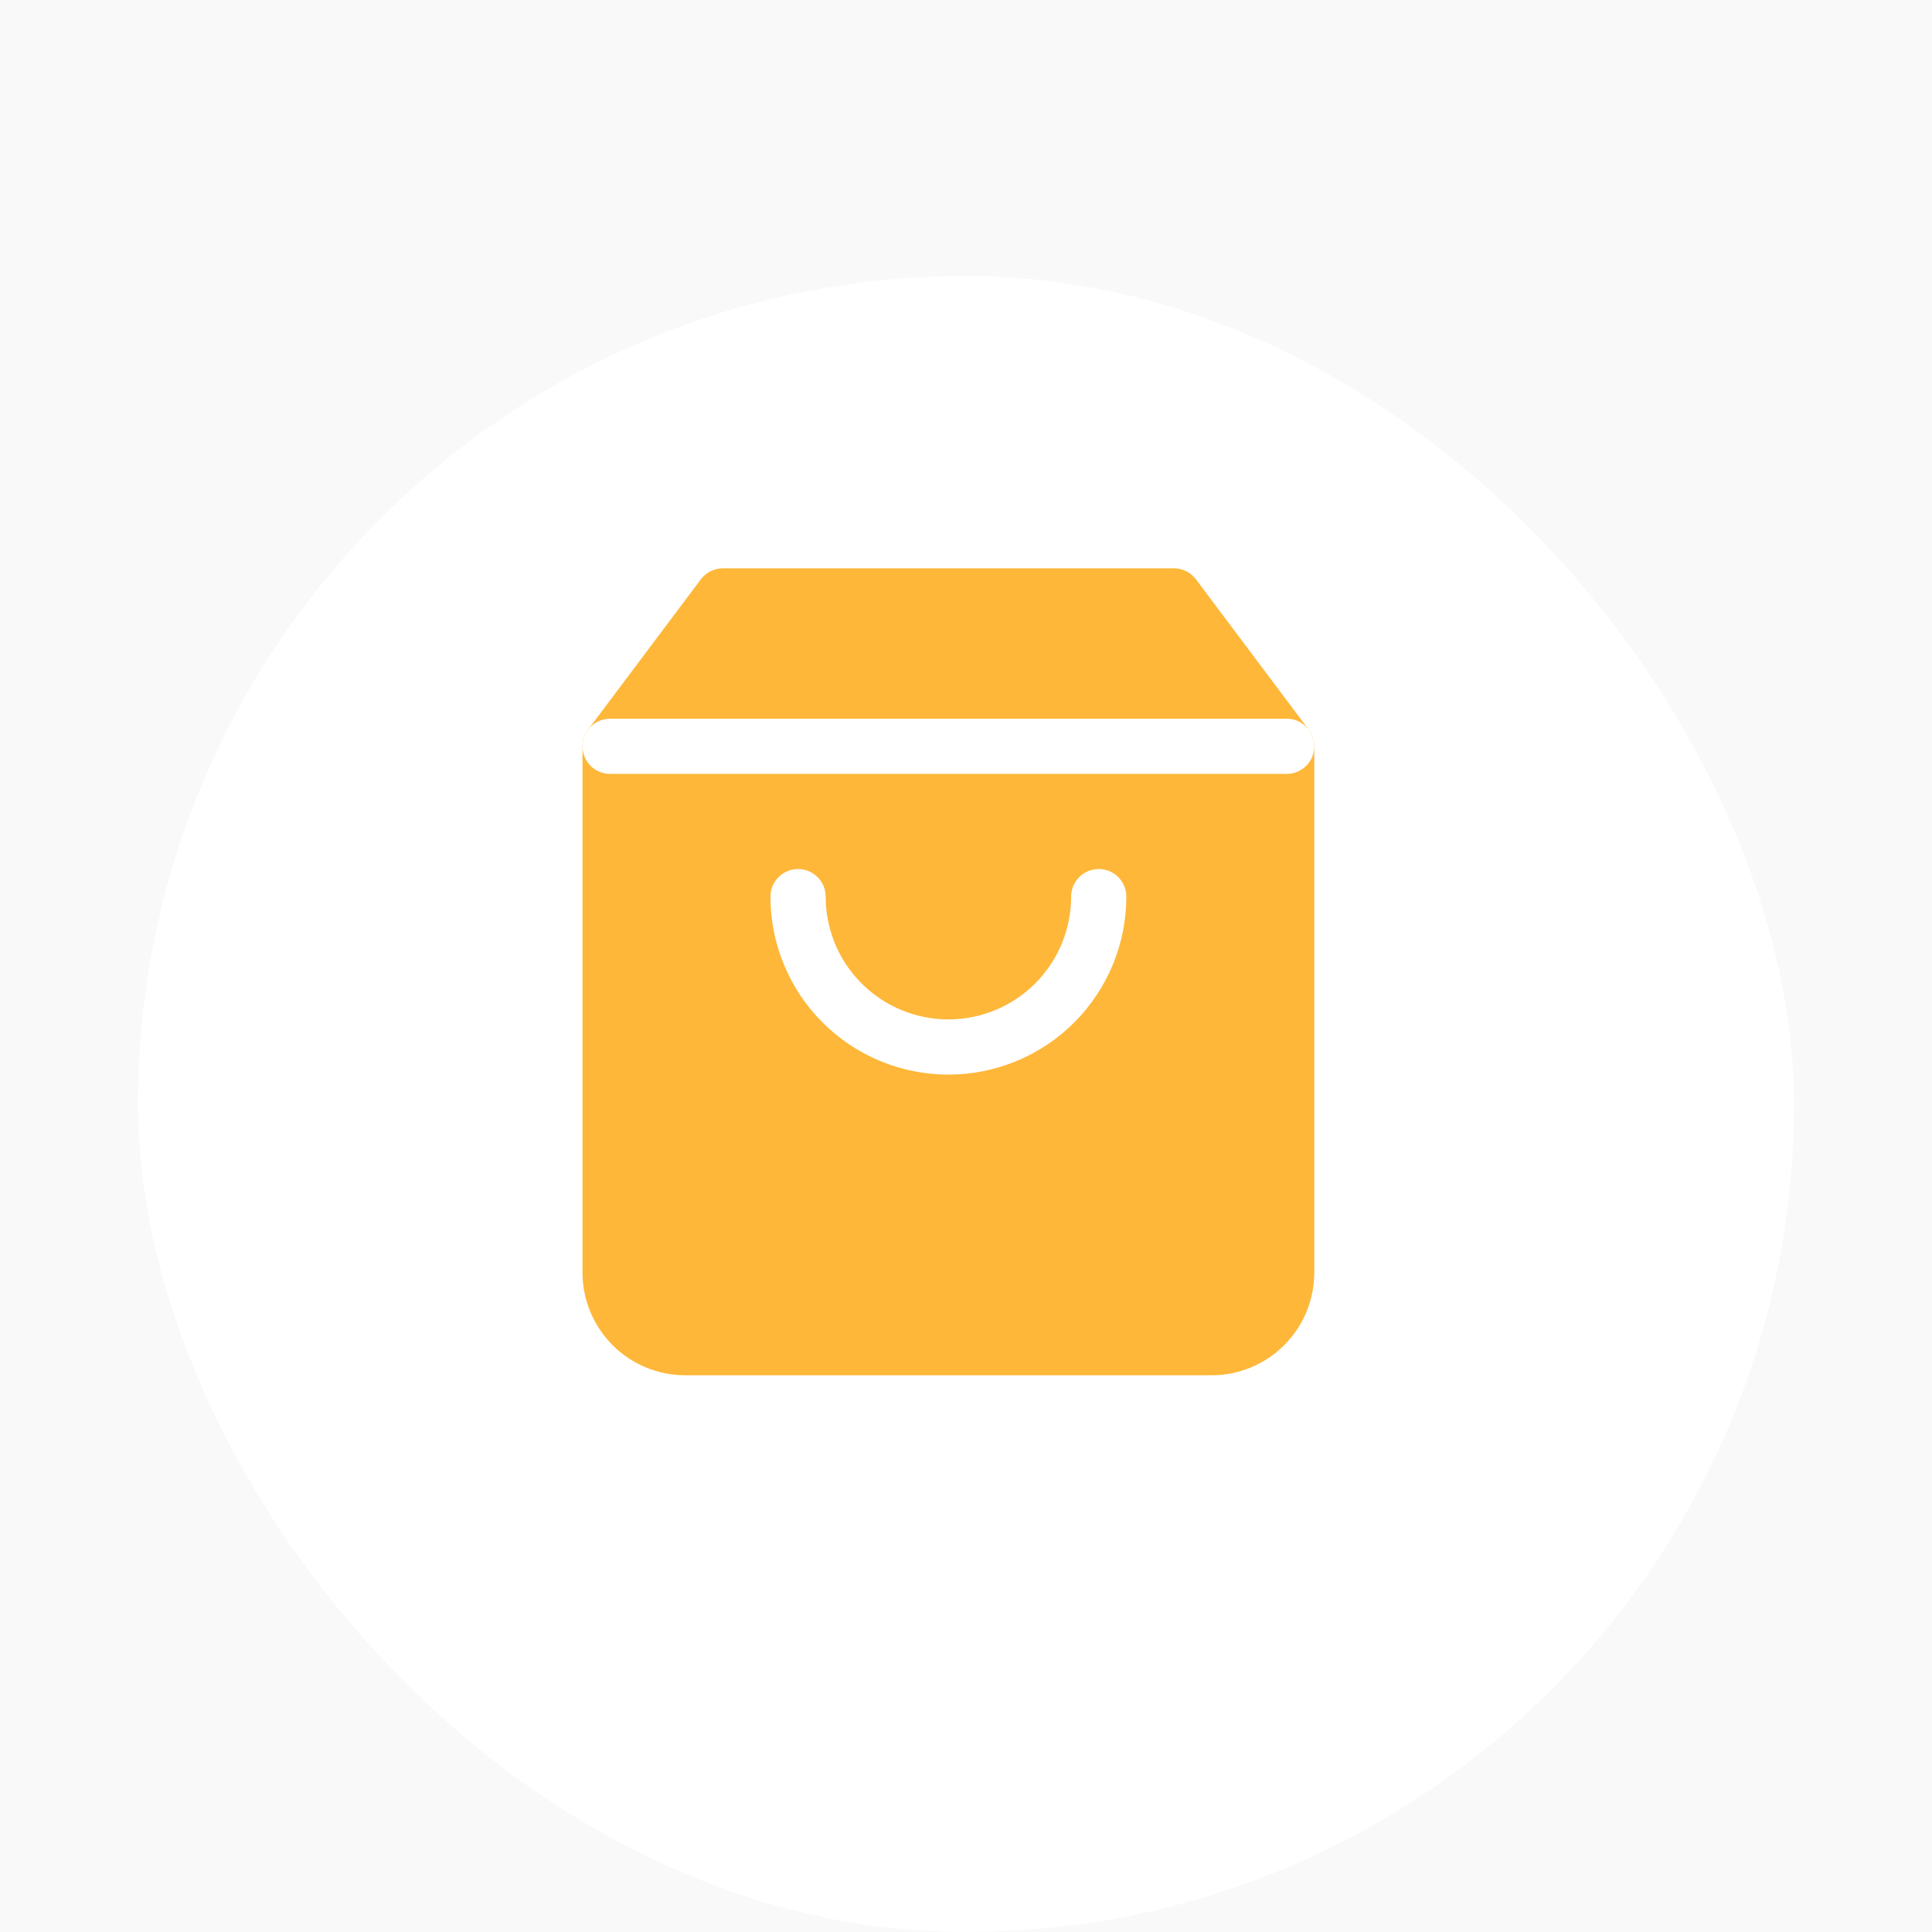 <svg width="70" height="70" viewBox="0 0 70 70" fill="none" xmlns="http://www.w3.org/2000/svg">
<g clip-path="url(#clip0_1676_7154)">
<rect width="360" height="768" transform="translate(-145 -356)" fill="#F9F9F9"/>
<g filter="url(#filter0_d_1676_7154)">
<rect x="5" y="6" width="60" height="60" rx="30" fill="white"/>
</g>
<g clip-path="url(#clip1_1676_7154)">
<path d="M26.191 21.592L22.105 27.039V46.105C22.105 46.827 22.392 47.52 22.903 48.031C23.414 48.542 24.107 48.829 24.829 48.829H43.895C44.617 48.829 45.31 48.542 45.821 48.031C46.332 47.52 46.619 46.827 46.619 46.105V27.039L42.533 21.592H26.191Z" fill="#FEB739" stroke="#FEB739" stroke-width="2" stroke-linecap="round" stroke-linejoin="round"/>
<path d="M22.105 27.04H46.619" stroke="white" stroke-width="2" stroke-linecap="round" stroke-linejoin="round"/>
<path d="M39.809 32.487C39.809 33.932 39.235 35.318 38.214 36.339C37.192 37.361 35.807 37.935 34.362 37.935C32.917 37.935 31.532 37.361 30.51 36.339C29.488 35.318 28.915 33.932 28.915 32.487" stroke="white" stroke-width="2" stroke-linecap="round" stroke-linejoin="round"/>
</g>
</g>
<defs>
<filter id="filter0_d_1676_7154" x="-15" y="-10" width="100" height="100" filterUnits="userSpaceOnUse" color-interpolation-filters="sRGB">
<feFlood flood-opacity="0" result="BackgroundImageFix"/>
<feColorMatrix in="SourceAlpha" type="matrix" values="0 0 0 0 0 0 0 0 0 0 0 0 0 0 0 0 0 0 127 0" result="hardAlpha"/>
<feOffset dy="4"/>
<feGaussianBlur stdDeviation="10"/>
<feColorMatrix type="matrix" values="0 0 0 0 0 0 0 0 0 0 0 0 0 0 0 0 0 0 0.25 0"/>
<feBlend mode="normal" in2="BackgroundImageFix" result="effect1_dropShadow_1676_7154"/>
<feBlend mode="normal" in="SourceGraphic" in2="effect1_dropShadow_1676_7154" result="shape"/>
</filter>
<clipPath id="clip0_1676_7154">
<rect width="360" height="768" fill="white" transform="translate(-145 -356)"/>
</clipPath>
<clipPath id="clip1_1676_7154">
<rect width="36.316" height="36.316" fill="white" transform="translate(16.053 17.053)"/>
</clipPath>
</defs>
</svg>

